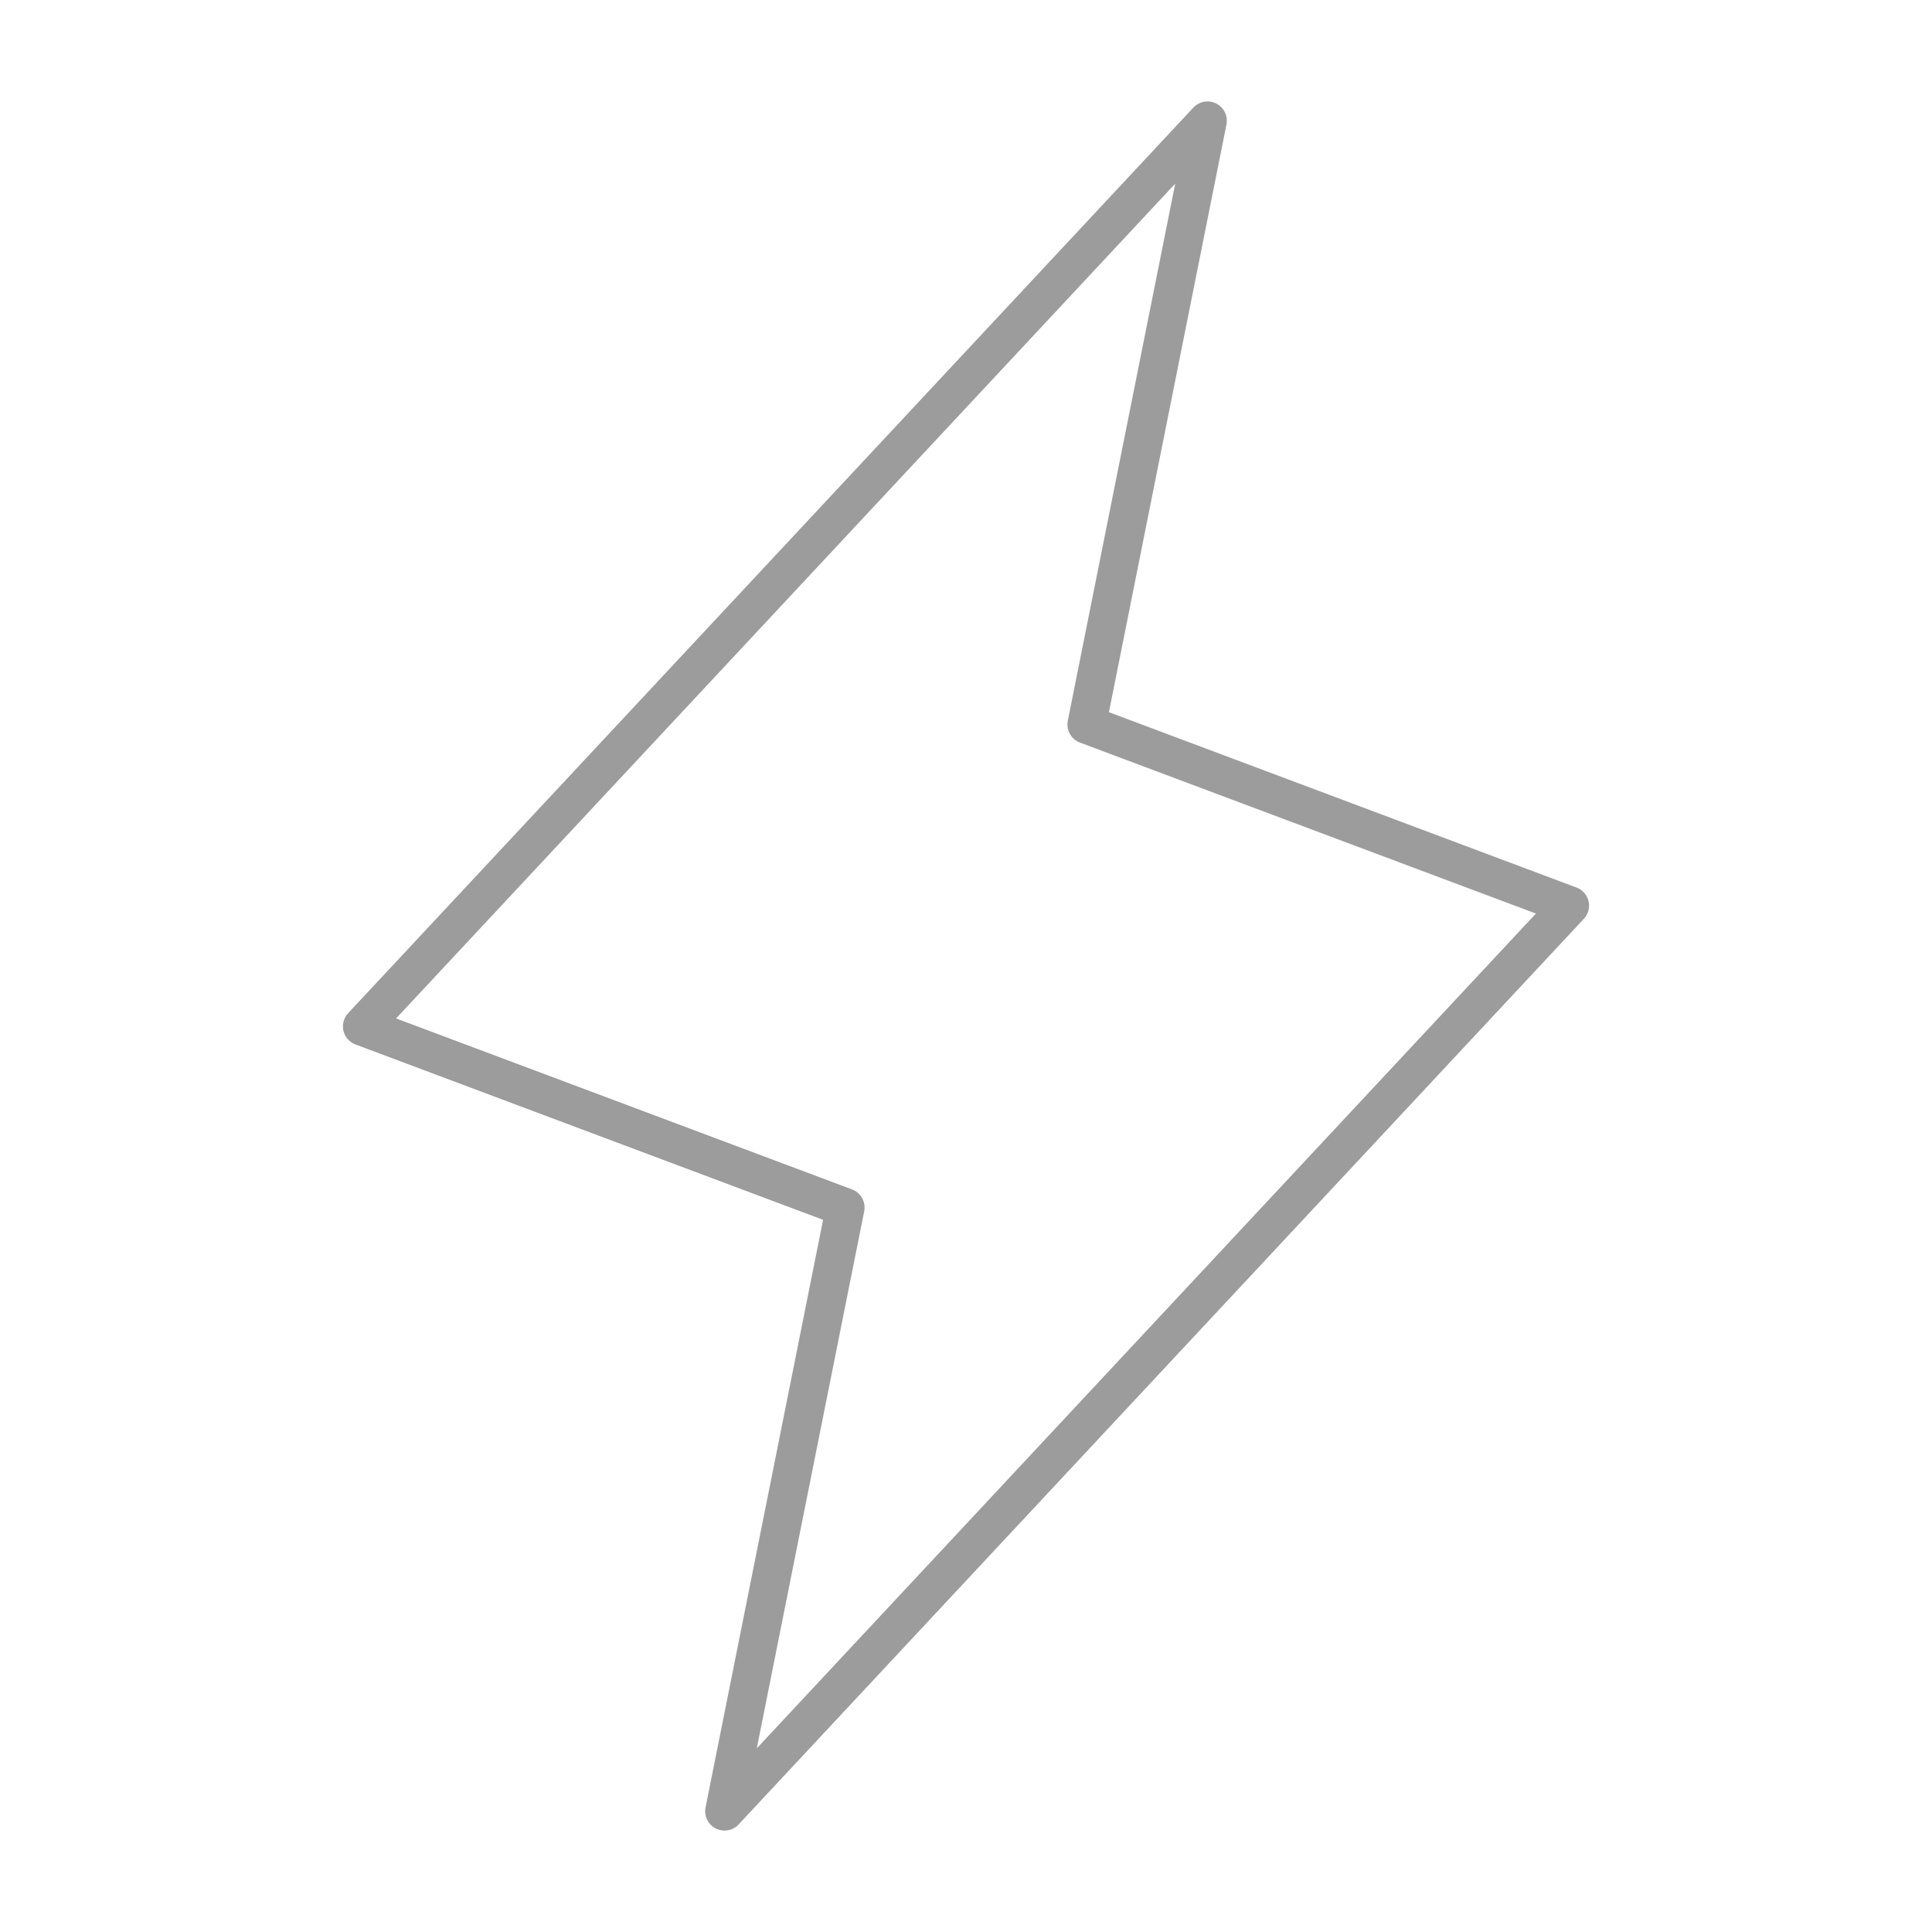 <svg width="100" height="100" viewBox="0 0 100 100" fill="none" xmlns="http://www.w3.org/2000/svg">
<path d="M62.5 6.25L56.25 37.5L81.25 46.875L37.5 93.75L43.75 62.5L18.75 53.125L62.5 6.25Z" stroke="#9C9C9C" stroke-width="2" stroke-linecap="round" stroke-linejoin="round"/>
</svg>
